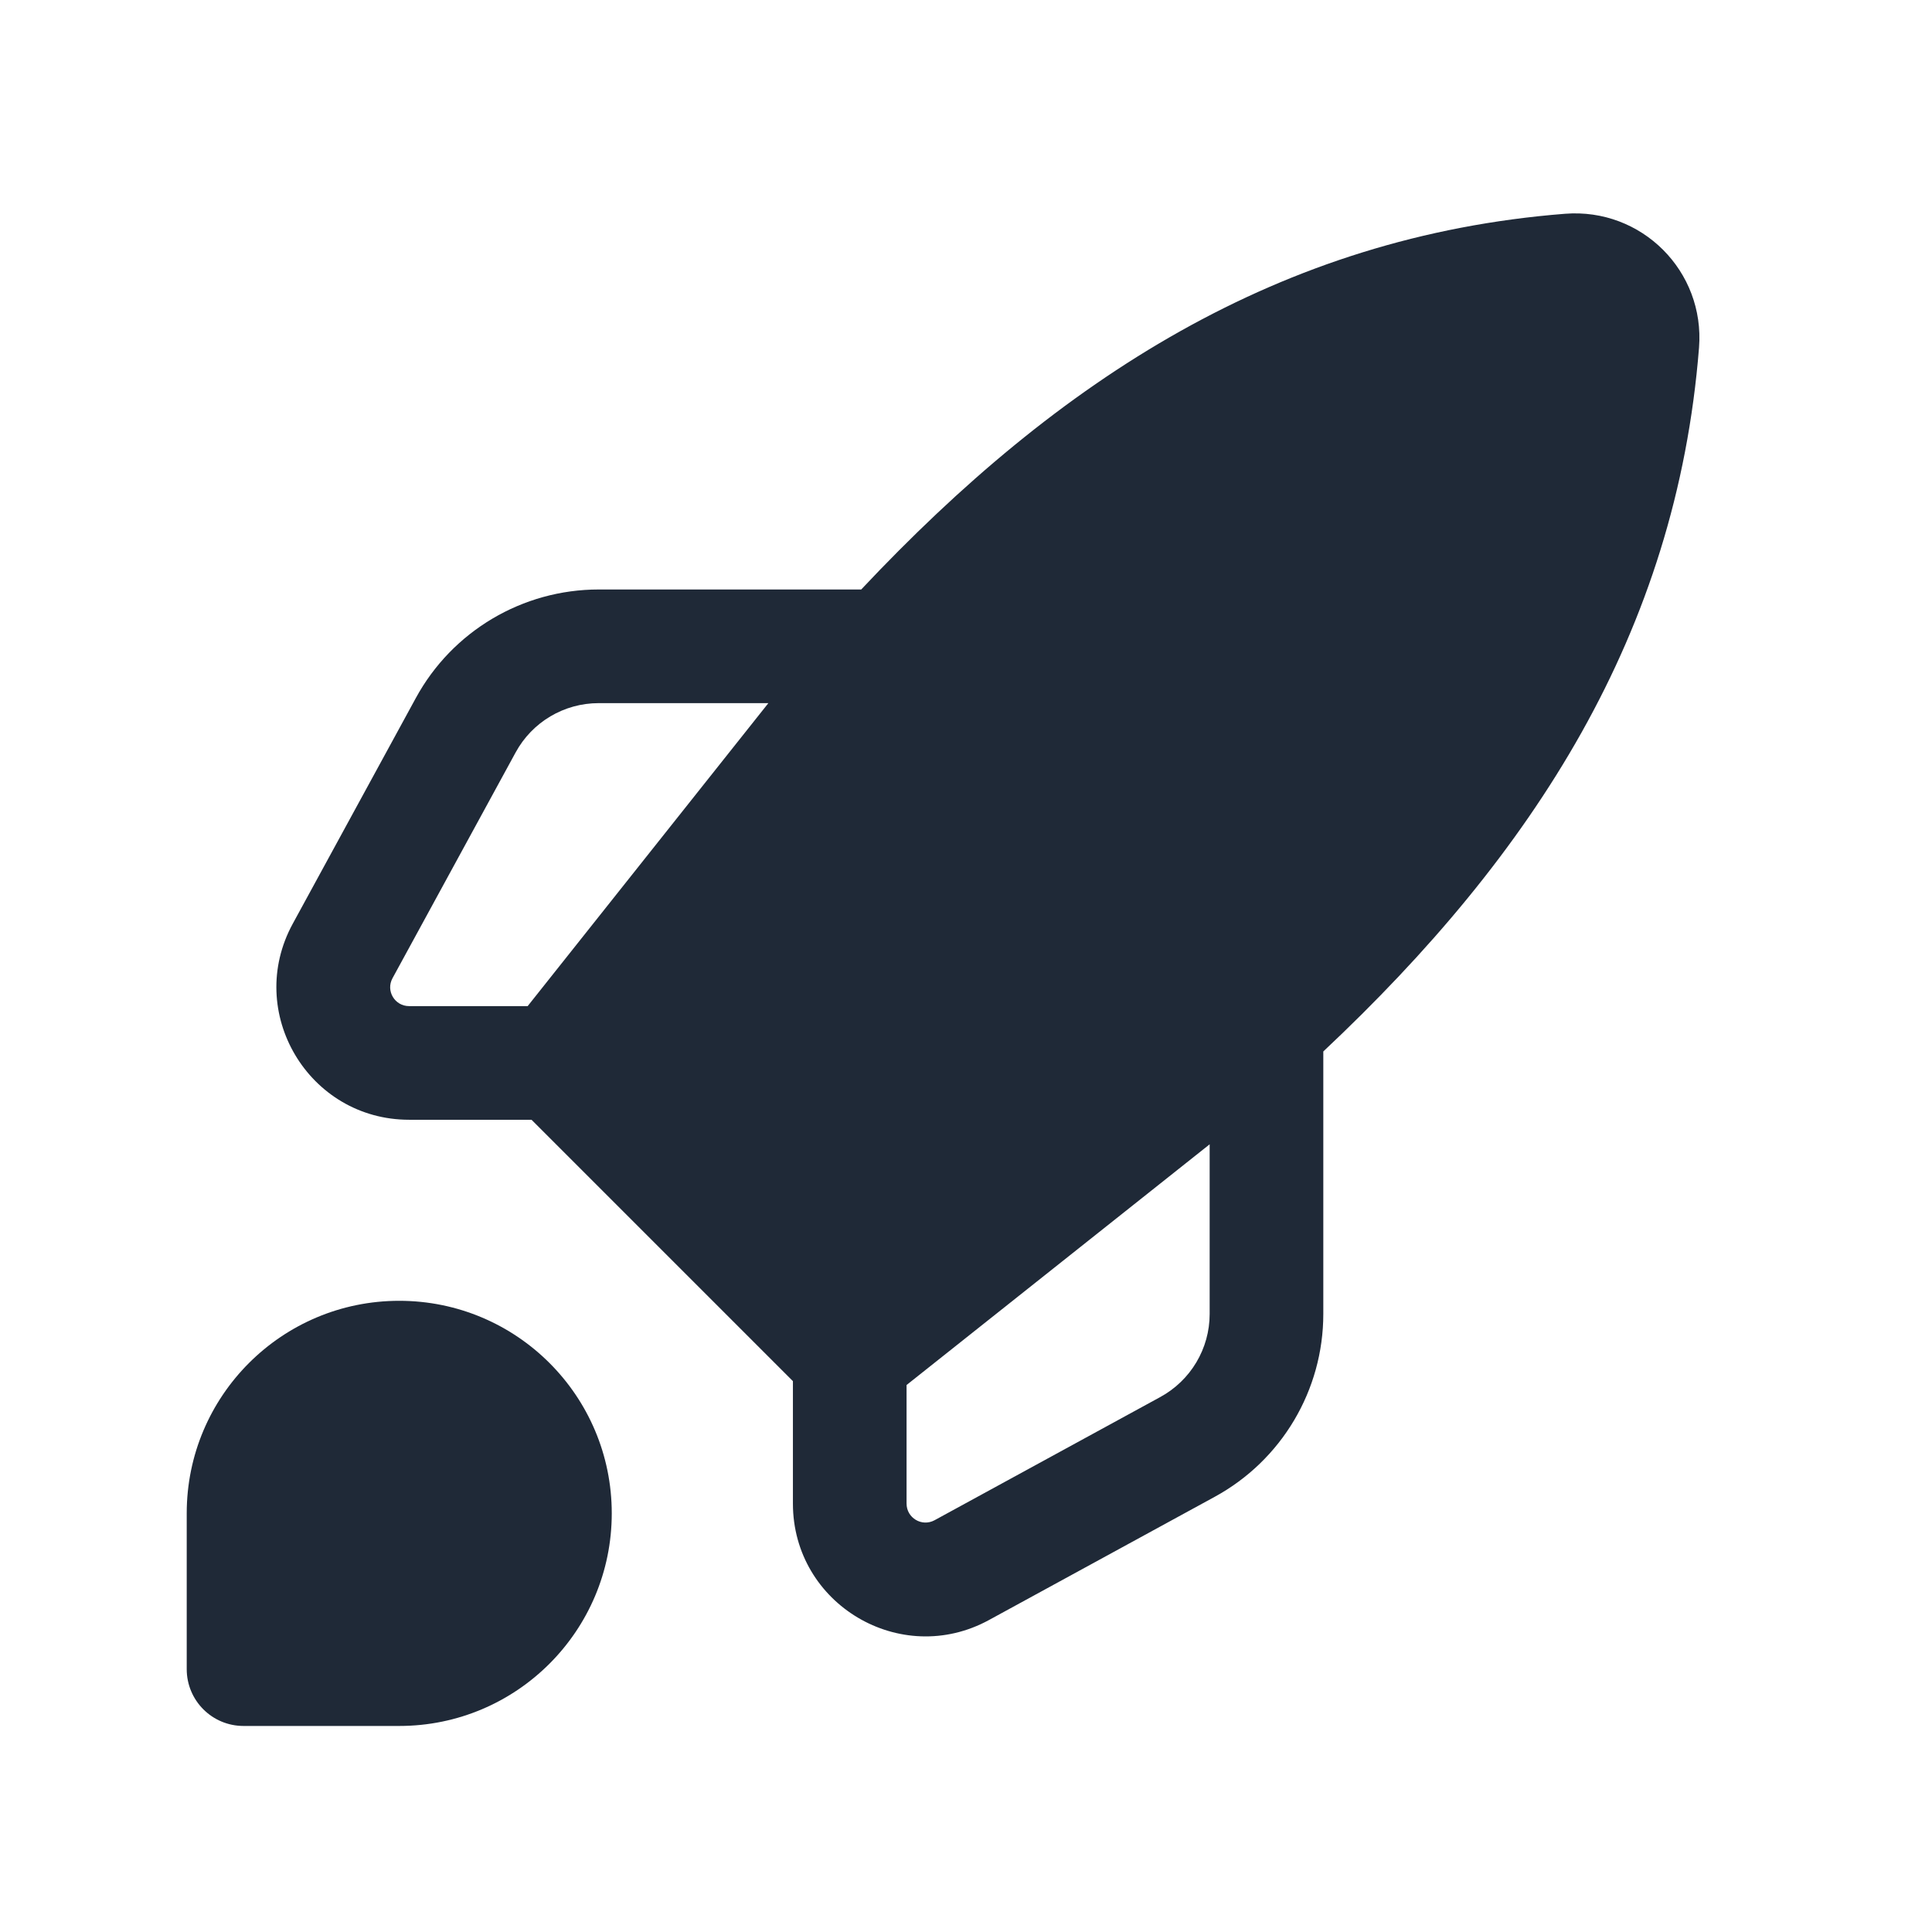 <svg width="17" height="17" viewBox="0 0 17 17" fill="none" xmlns="http://www.w3.org/2000/svg">
<g id="SVG">
<path id="Vector" fill-rule="evenodd" clip-rule="evenodd" d="M10.644 10.069L7.977 12.187V13.23C7.977 13.357 8.112 13.437 8.223 13.377L10.209 12.293C10.477 12.147 10.644 11.867 10.644 11.562V10.069ZM6.977 12.153L4.677 9.853H3.6C2.714 9.853 2.152 8.905 2.576 8.128L3.659 6.142C3.98 5.553 4.598 5.187 5.268 5.187H7.578C9.318 3.336 11.26 2.079 13.771 1.881C14.445 1.828 15.003 2.386 14.95 3.059C14.751 5.57 13.495 7.513 11.644 9.252V11.562C11.644 12.233 11.277 12.85 10.688 13.171L8.702 14.255C7.925 14.679 6.977 14.116 6.977 13.23V12.153ZM6.761 6.187H5.268C4.963 6.187 4.683 6.353 4.537 6.621L3.454 8.607C3.393 8.718 3.473 8.853 3.6 8.853H4.643L6.761 6.187Z" fill="#1F2937"/>
<path id="Vector_2" d="M1.643 13.316C1.643 12.283 2.48 11.446 3.513 11.446C4.546 11.446 5.383 12.283 5.383 13.316C5.383 14.349 4.546 15.187 3.513 15.187H2.143C1.866 15.187 1.643 14.963 1.643 14.687V13.316Z" fill="#1F2937"/>
</g>
</svg>
